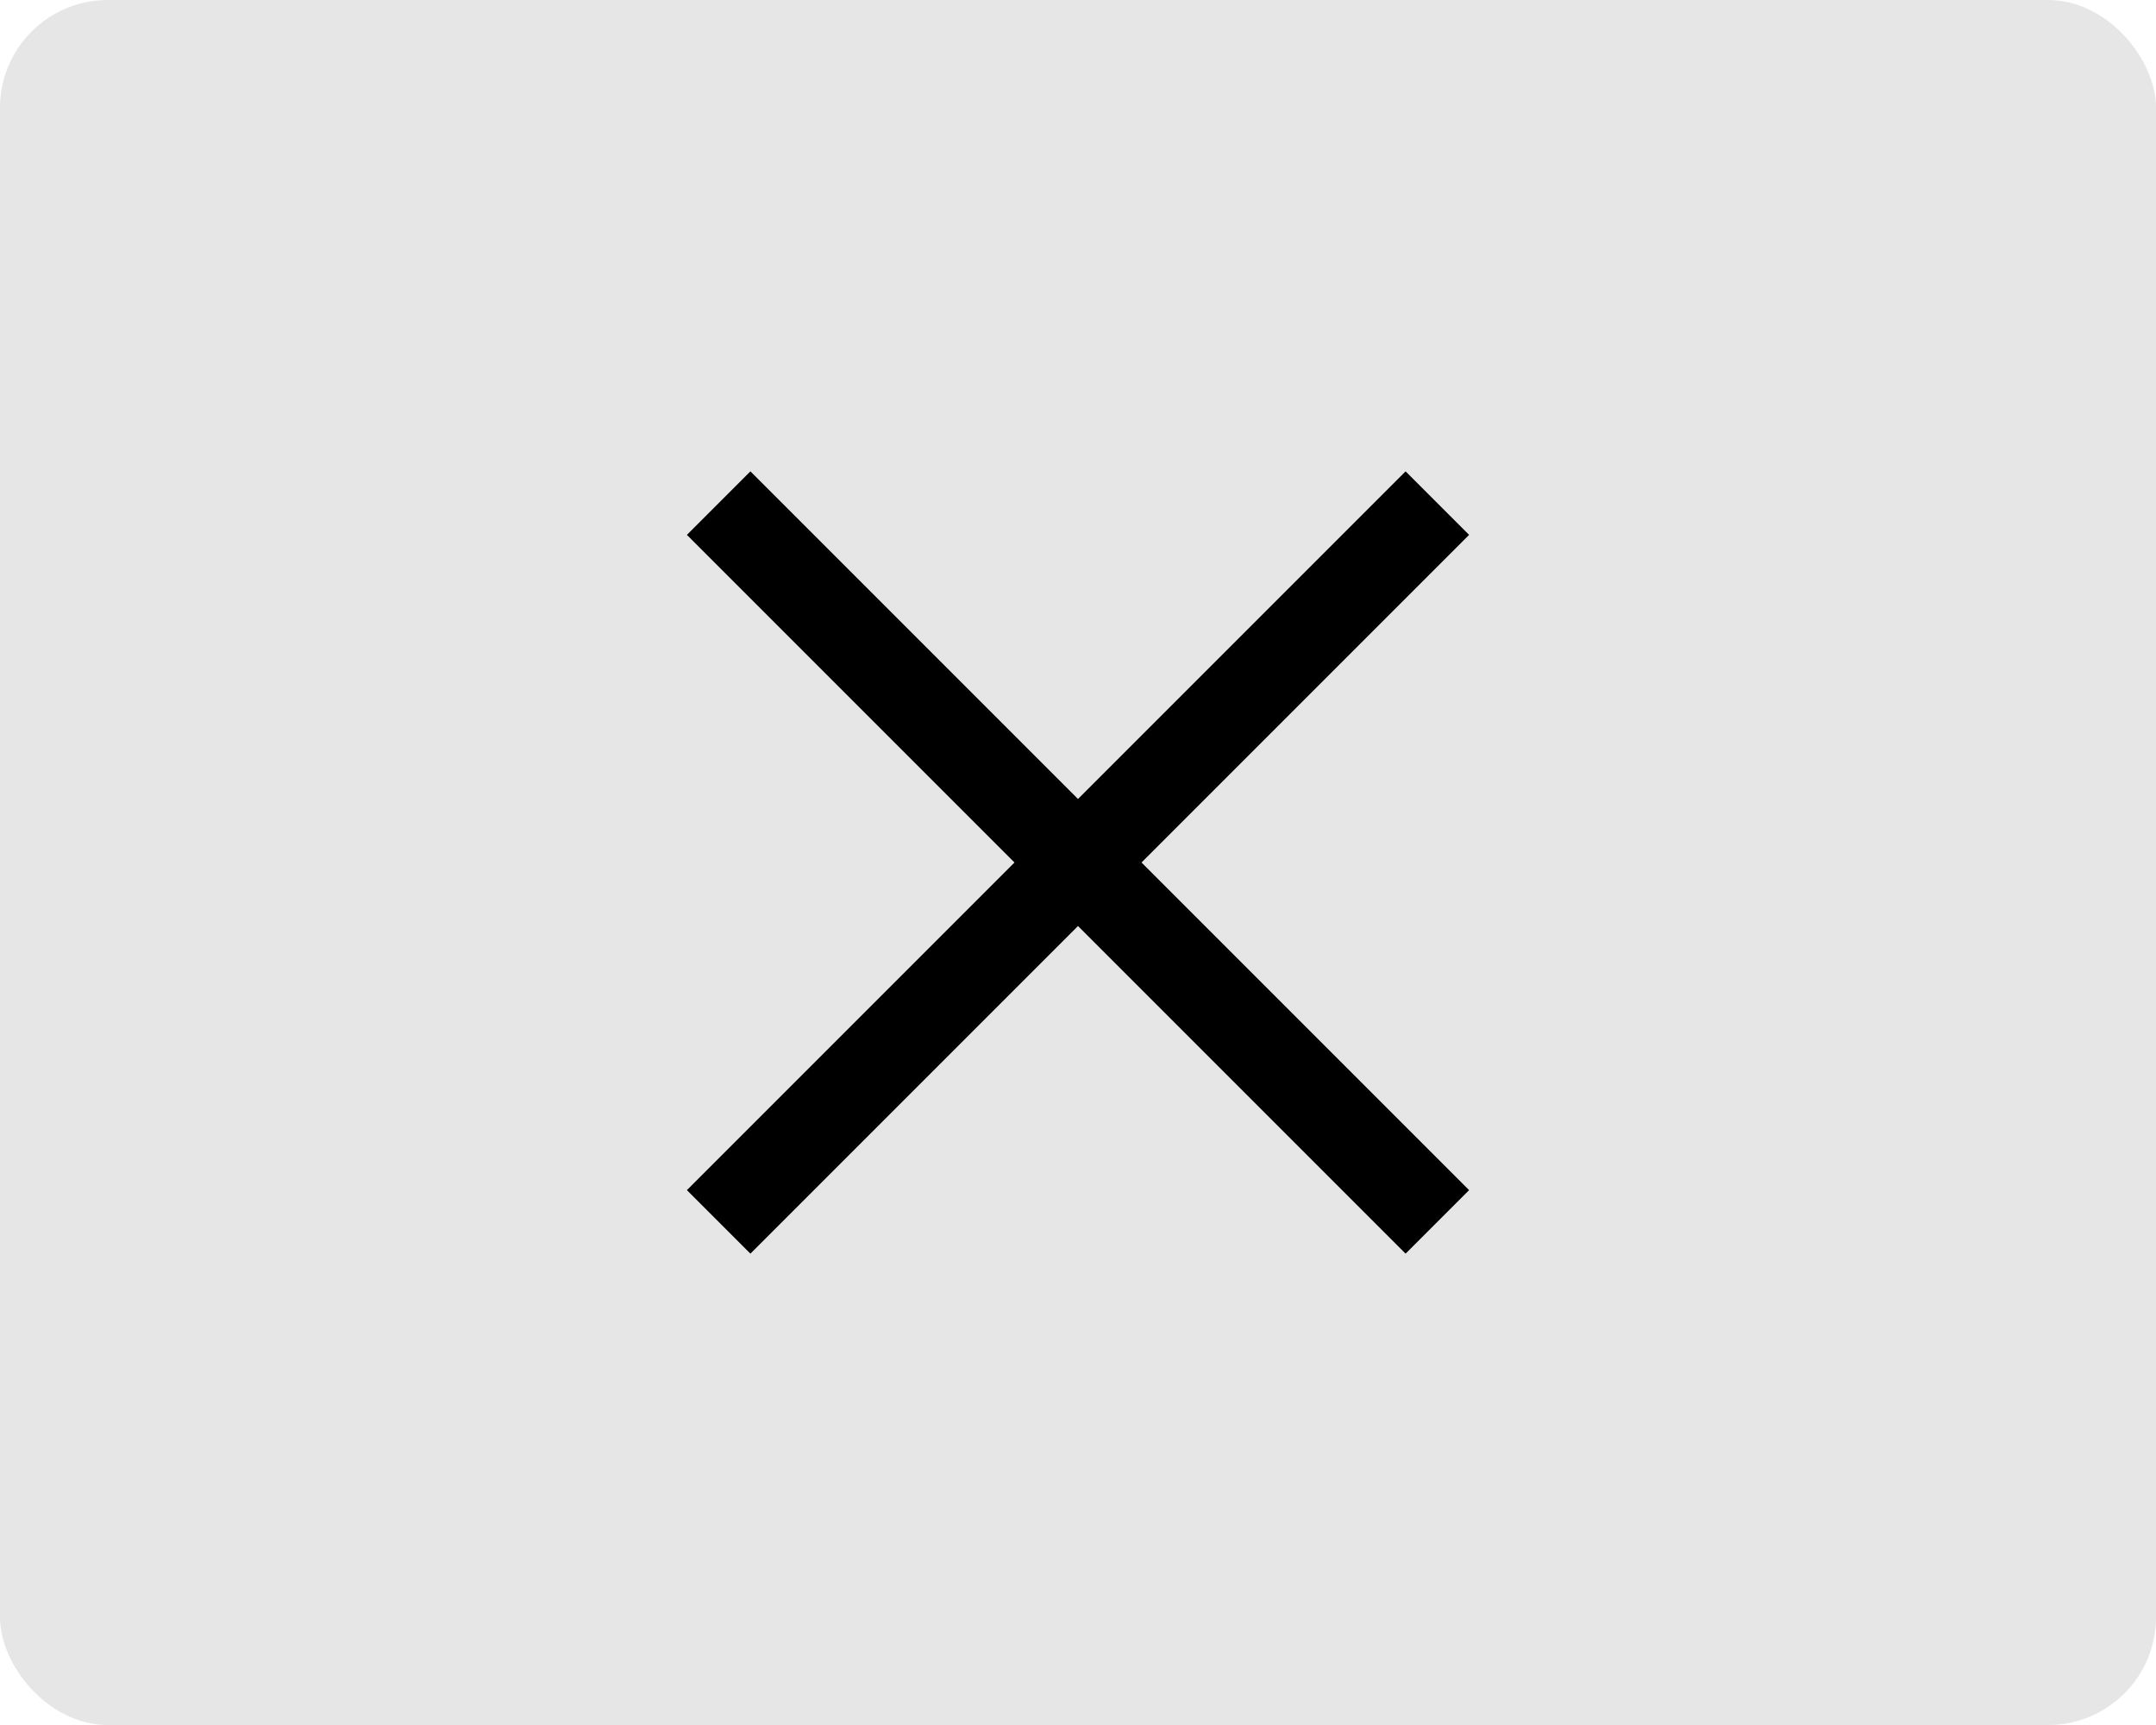<svg width="50" height="40" viewBox="0 0 50 40" fill="none" xmlns="http://www.w3.org/2000/svg">
<rect width="50" height="40" rx="2.5" fill="black" fill-opacity="0.1"/>
<path fill-rule="evenodd" clip-rule="evenodd" d="M23.527 20L15.93 12.403L17.403 10.93L25 18.527L32.597 10.93L34.07 12.403L26.473 20L34.07 27.597L32.597 29.07L25 21.473L17.403 29.07L15.93 27.597L23.527 20Z" fill="black"/>
</svg>

